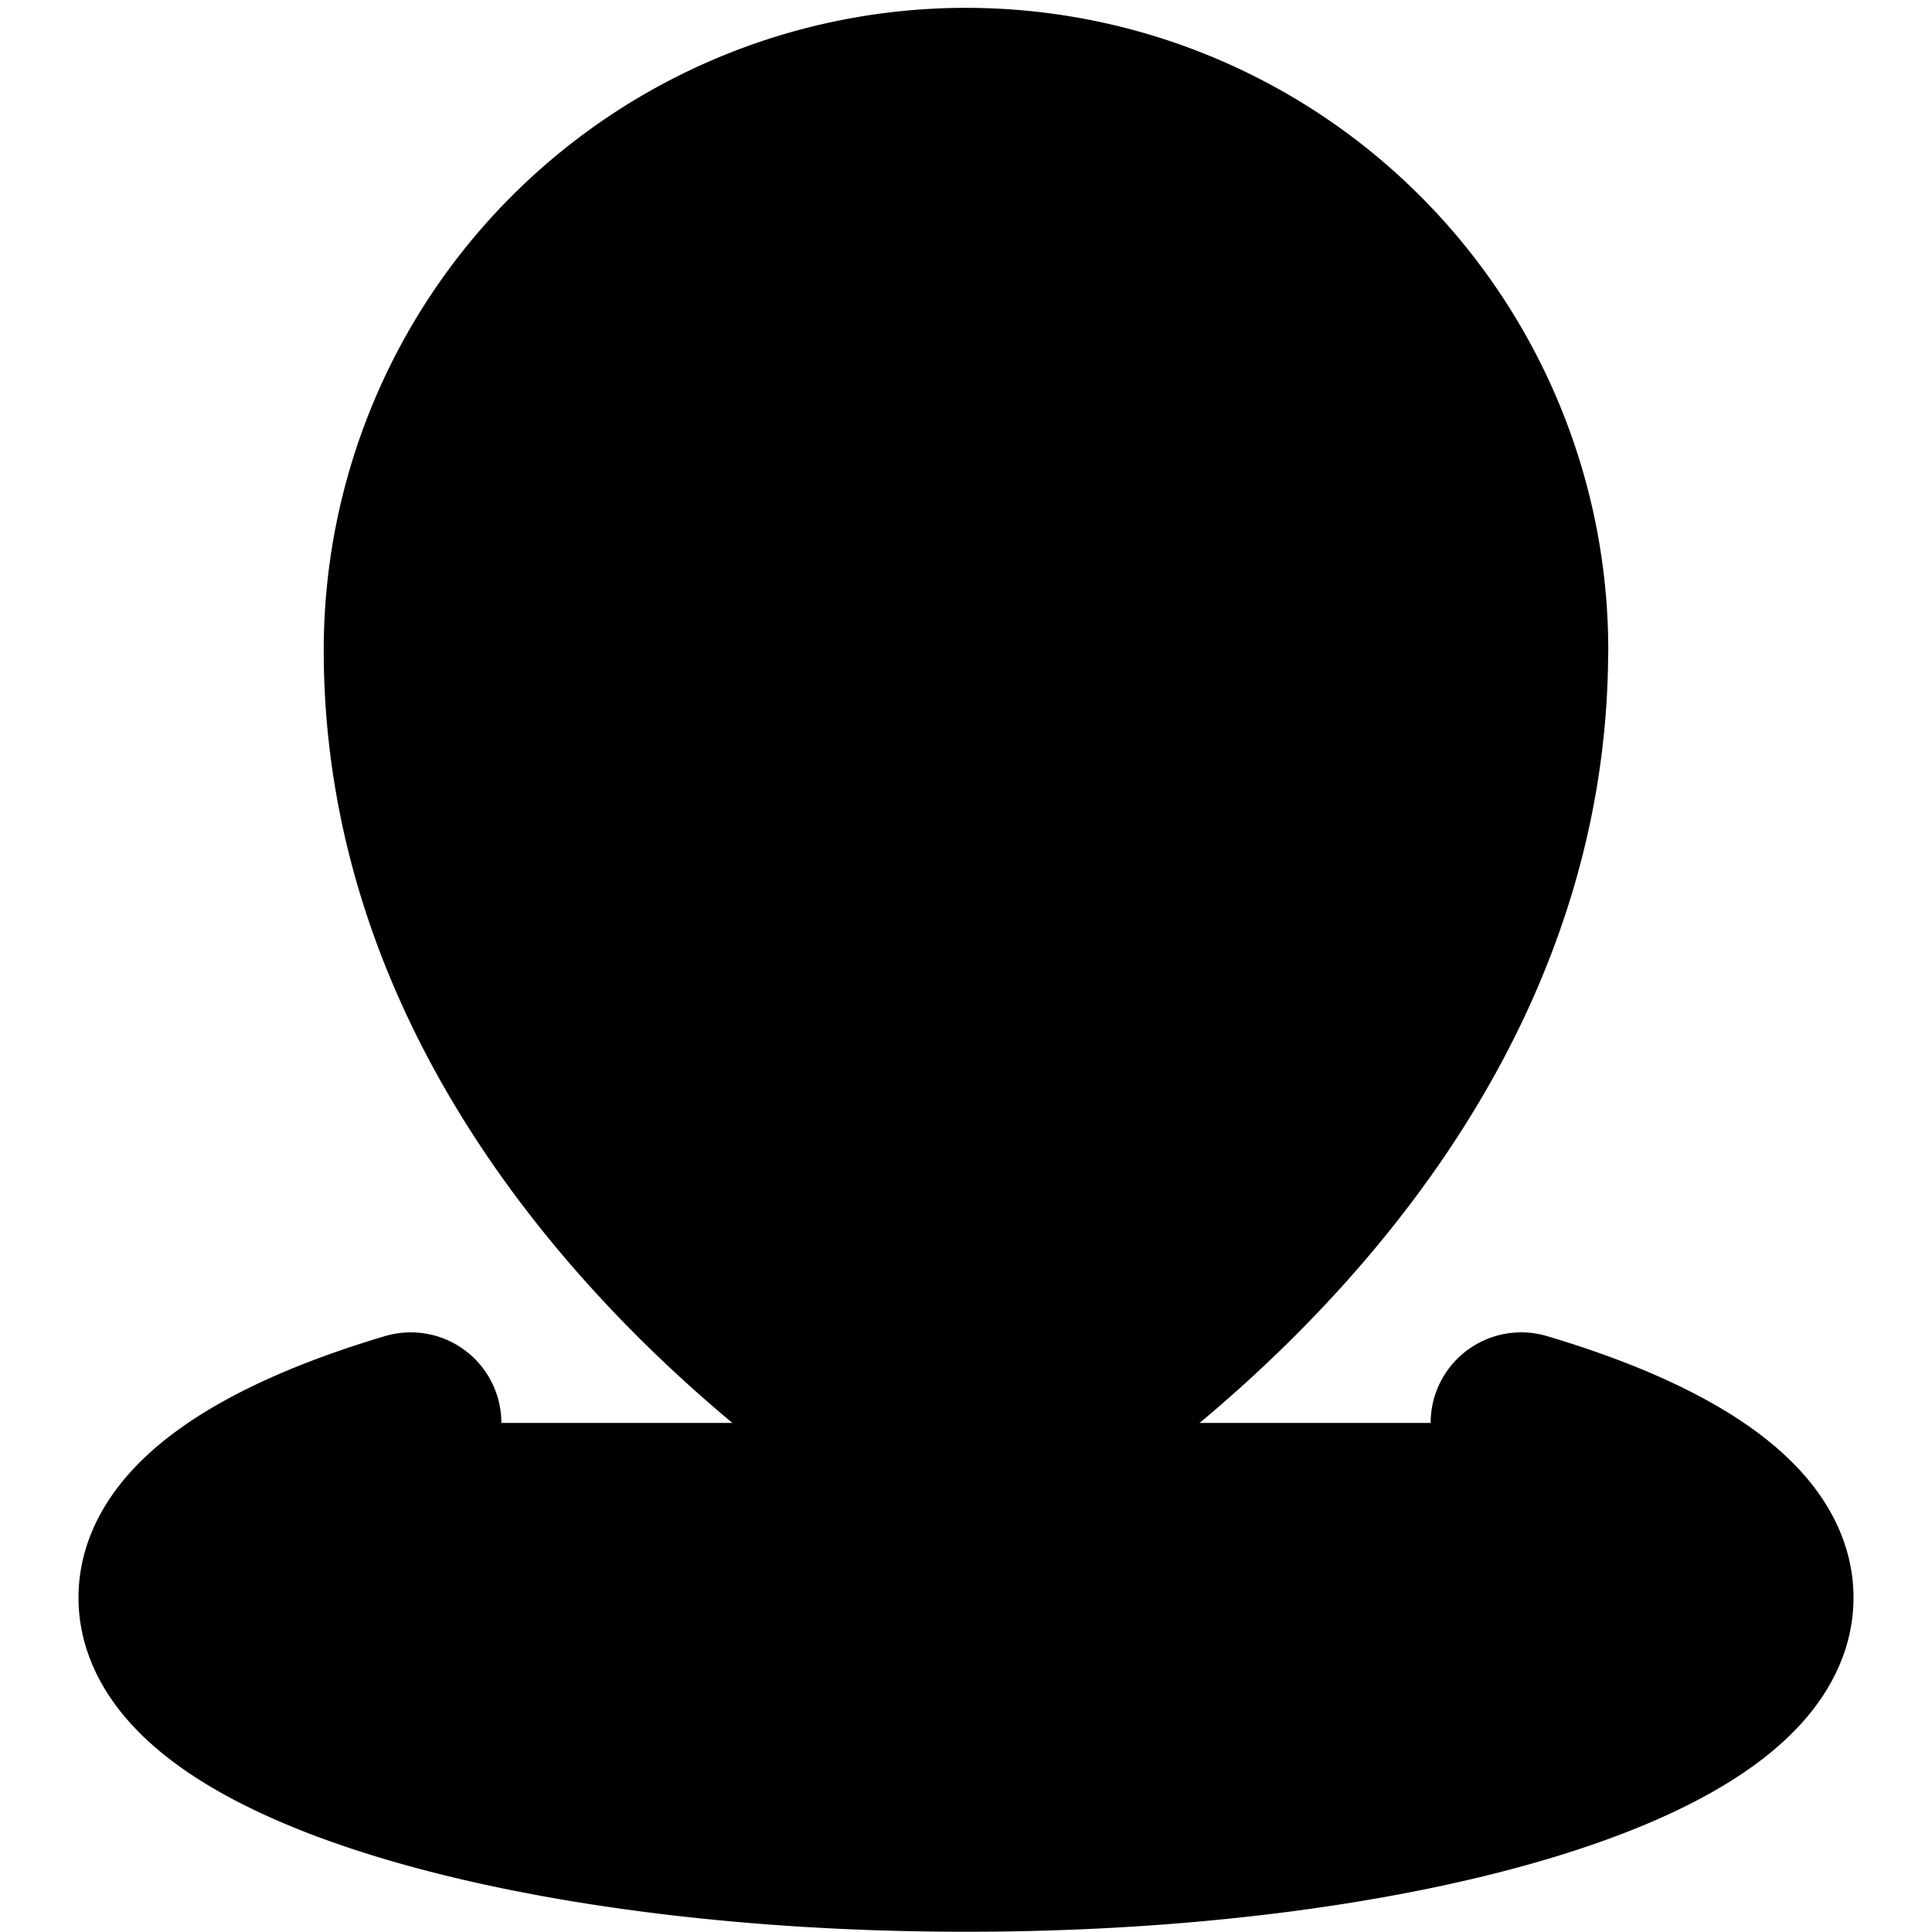 <svg xmlns="http://www.w3.org/2000/svg" width="16" height="16" viewBox="0 0 16 16">
  <defs>
    <clipPath id="a">
      <rect width="16" height="16"/>
    </clipPath>
  </defs>
  <g clip-path="url(#a)">
    <path stroke="currentColor" stroke-linecap="round" stroke-linejoin="round" stroke-width="1.5" d="M3.402 11.784c-1.235.367-2.002.88-2.002 1.447 0 1.114 2.955 2.017 6.6 2.017 3.645 0 6.6-.903 6.6-2.017 0-.567-.767-1.08-2.002-1.447m-2.77-6.4a1.827 1.827 0 1 1-3.655 0 1.827 1.827 0 0 1 3.655 0Zm2.74 0c0 4.35-4.568 6.853-4.568 6.853S3.431 9.734 3.431 5.384a4.569 4.569 0 0 1 9.138 0Z"/>
  </g>
</svg>
